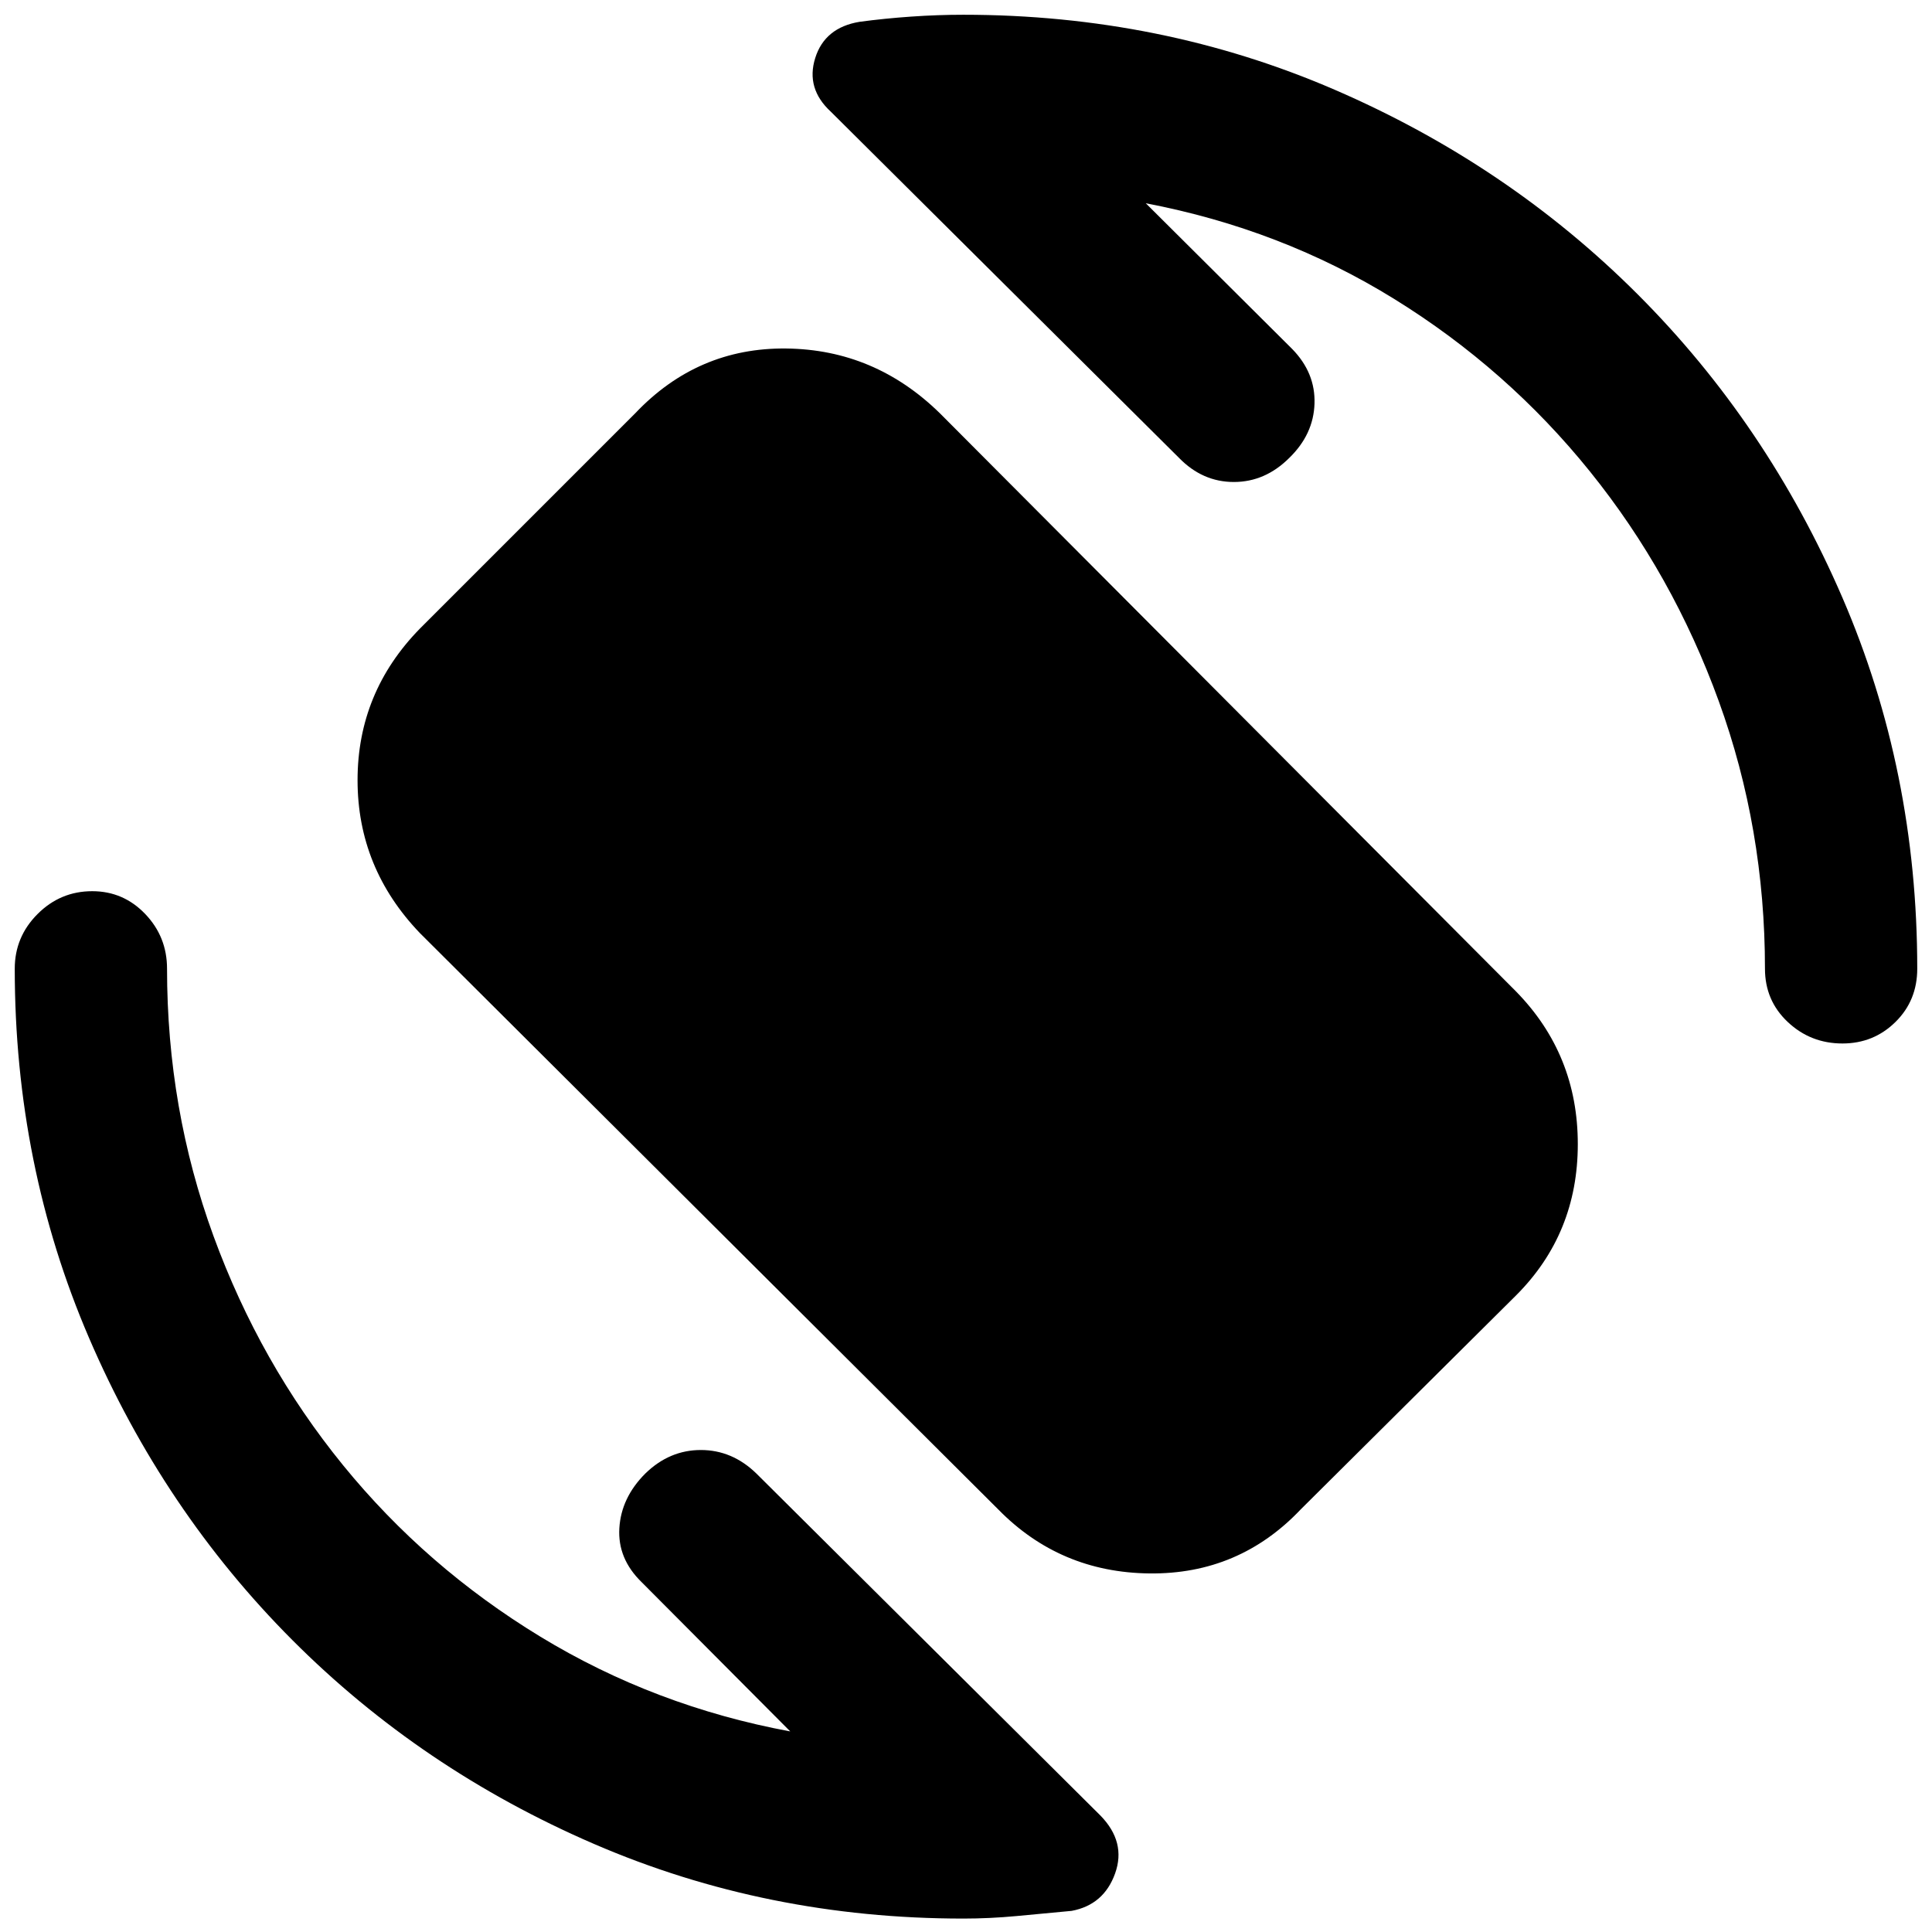 <svg xmlns="http://www.w3.org/2000/svg" height="40" viewBox="0 -960 960 960" width="40"><path d="M496-210 208.67-496.33q-31-32.34-31-76 0-43.67 31-75.34l107-107q31-32.66 75-32.16T467-754.67l286.33 287.34Q784-436 784-391.5t-30.67 75.17L646.33-210q-30.66 32.33-75.16 31.83T496-210Zm73.33-649 72.84 72.5q11.5 11.83 11 27.08-.5 15.25-12.5 26.92-12 12-27.59 12-15.58 0-27.25-12l-173-172q-12.5-11.5-7.75-26.67 4.75-15.16 22.09-18 12.33-1.66 25.58-2.58 13.25-.92 25.92-.92 98.33 0 184.5 37.25 86.16 37.25 150.58 101.67 64.42 64.42 101.67 150.58 37.25 86.17 37.25 184.5 0 15.84-10.84 26.5Q931-441.5 915.5-441.5q-15.83 0-27.17-10.67Q877-462.83 877-478.67q0-69.66-22.92-132.83-22.91-63.17-64-114.17-41.08-51-97.25-85.75-56.16-34.75-123.5-47.58ZM392.67-99.67l-73.84-74.16q-12-11.67-11.08-26.84.92-15.16 12.92-27.16 12-11.67 27.58-11.67 15.58 0 27.58 11.67l171 170q12.84 13.16 7.25 28.75Q548.5-13.5 532.5-10.5q-14 1.33-27.42 2.58-13.41 1.25-26.41 1.25-97.67 0-183.5-37.08-85.84-37.08-149.92-101.33-64.08-64.25-101-150.09Q7.33-381 7.33-478.67q0-15.83 11.34-27.16Q30-517.17 45.83-517.17q15.5 0 26.34 11.34Q83-494.5 83-478.67q0 69.67 23.08 132.84 23.09 63.16 64.34 113.83t98.08 85.25q56.83 34.58 124.17 47.08Z"/></svg>